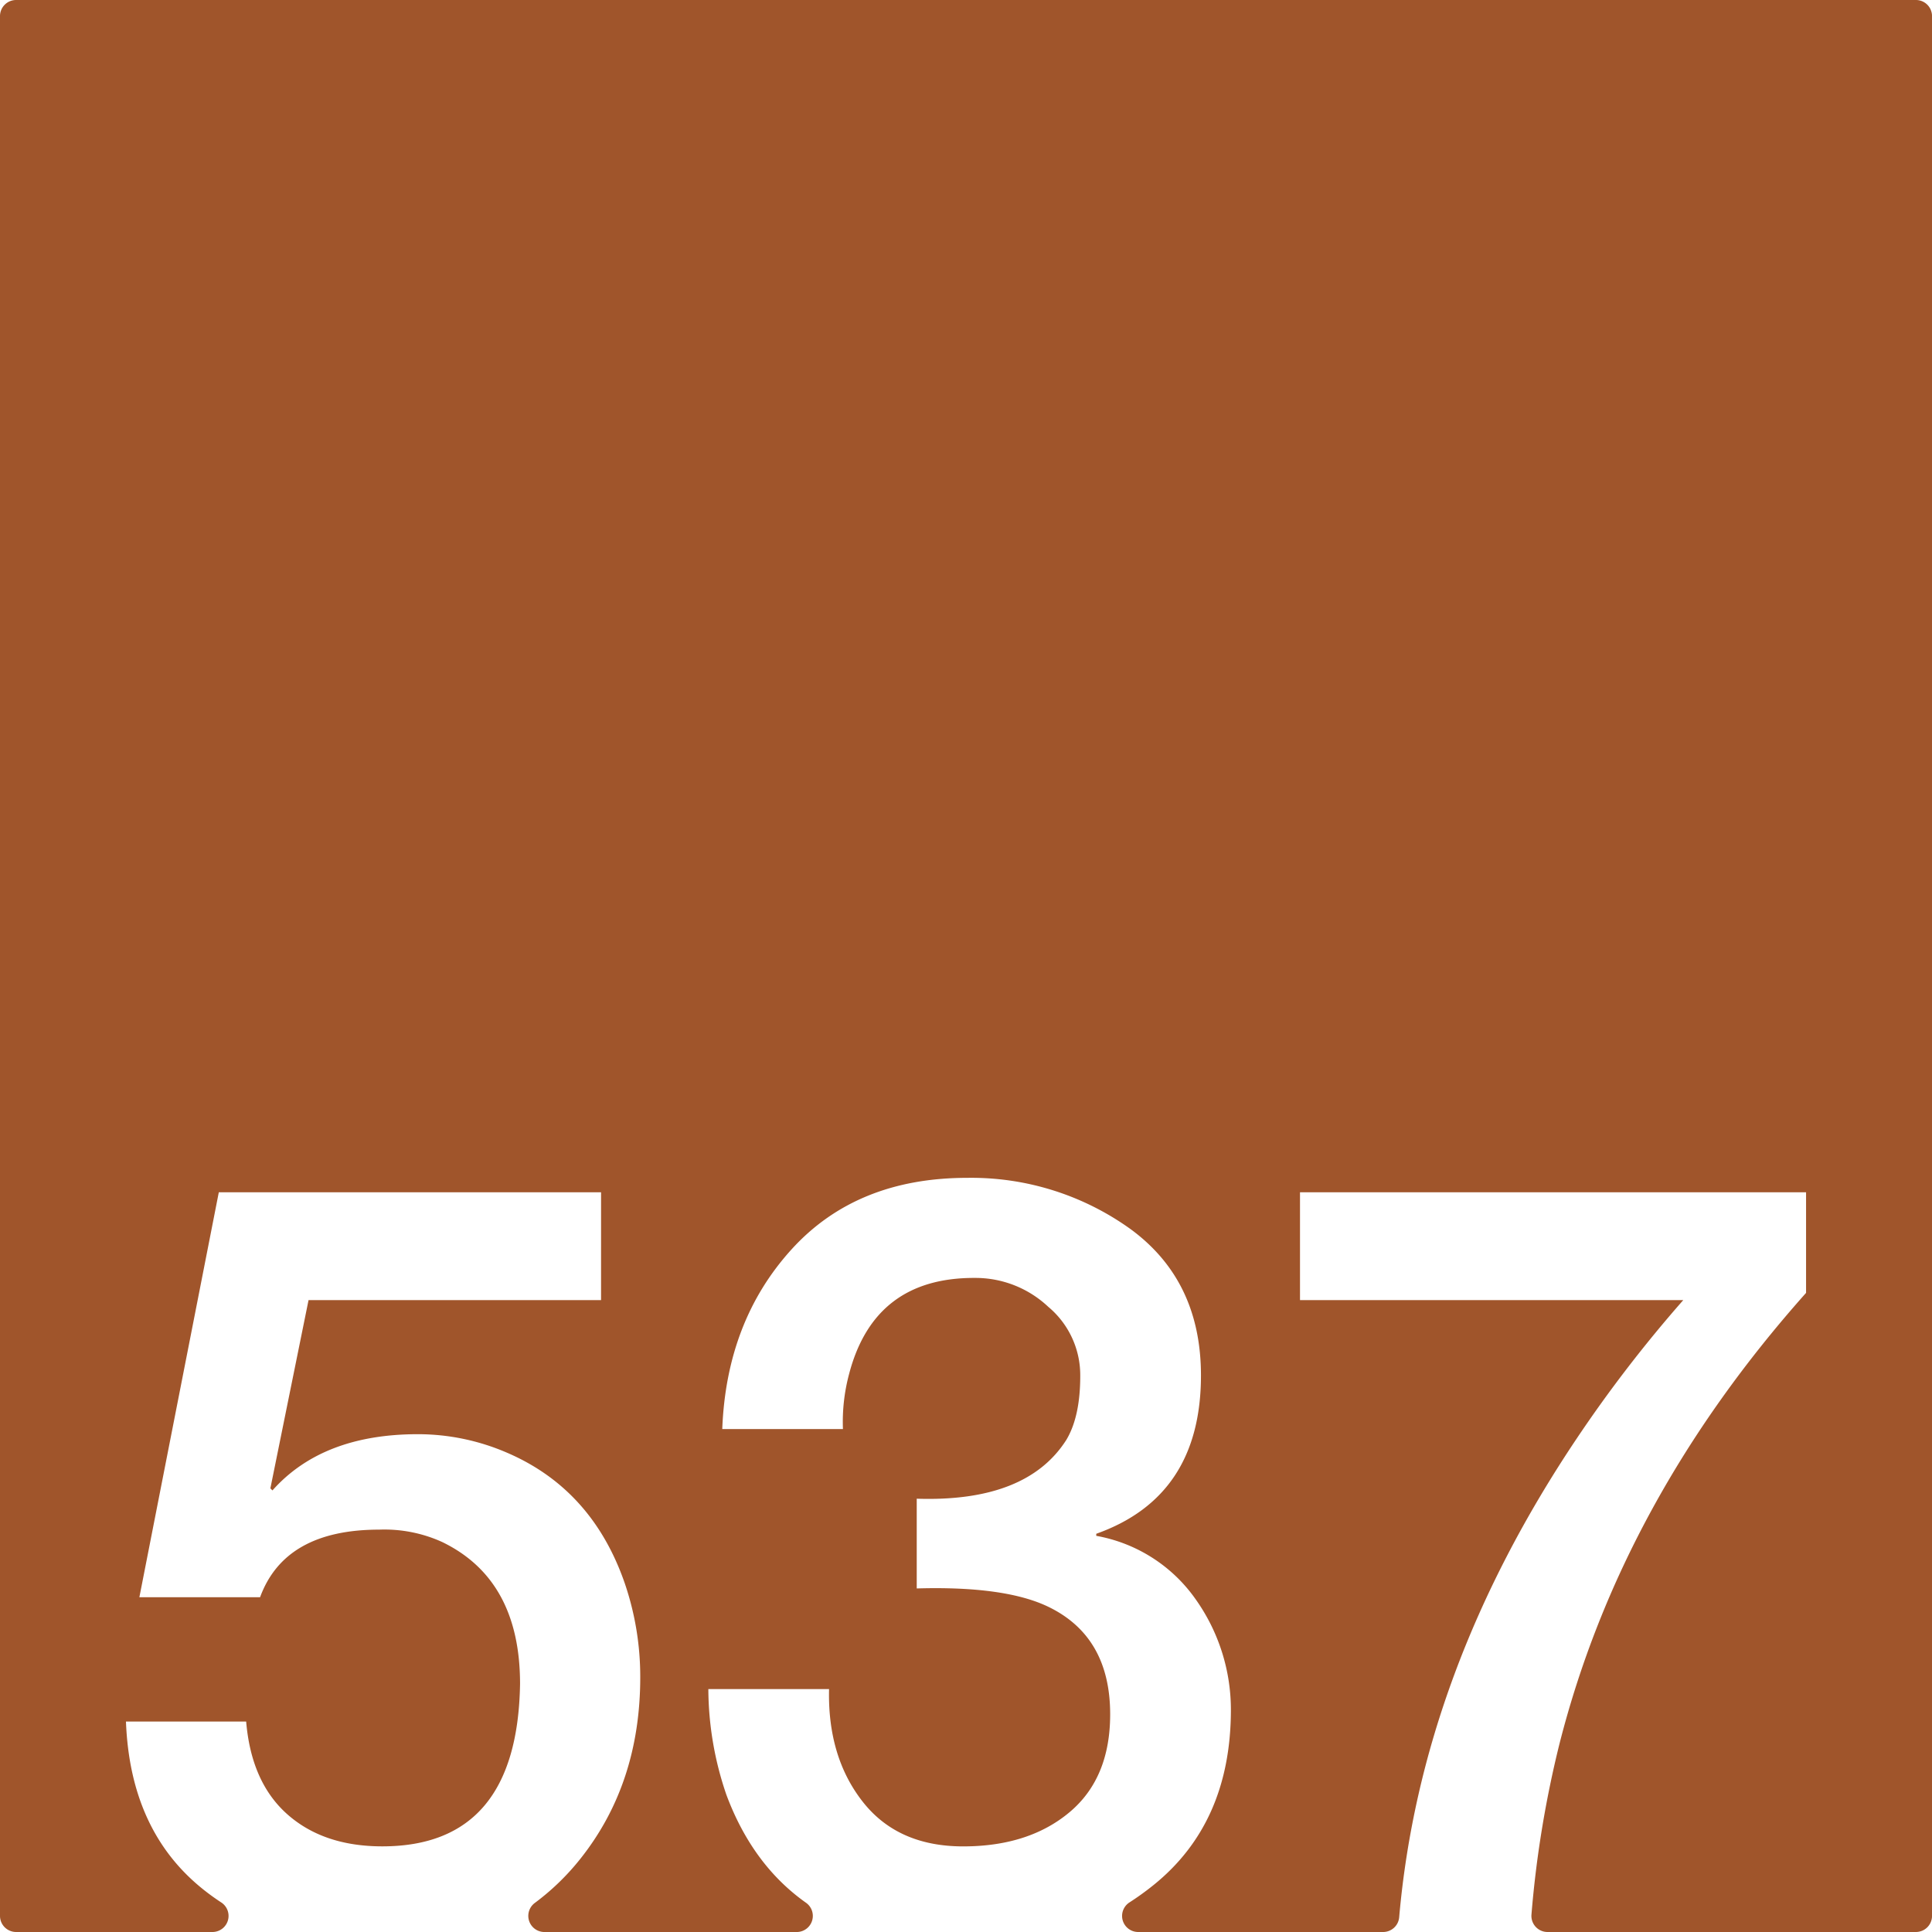 <svg xmlns="http://www.w3.org/2000/svg" width="120mm" height="120mm" viewBox="0 0 340.158 340.158">
  <g id="Zimmernummer">
      <g id="Z-03-537-R">
        <path fill="#A0552B" stroke="none" d="M337.323,0H2.835A2.835,2.835,0,0,0,0,2.835V337.323a2.835,2.835,0,0,0,2.835,2.835H37.412a2.831,2.831,0,0,0,1.524-5.215q-1.722-1.126-3.317-2.414Q22.905,322.266,22.178,303.1H43.34q.9,10.717,7.265,16.348t16.711,5.631q23.793,0,24.248-28.608,0-18.345-13.712-24.976a24.541,24.541,0,0,0-11.081-2.18q-16.62,0-20.98,11.9H24.539l13.986-71.3h67.3V228.9h-51.5l-6.721,33.148.364.364q8.81-9.9,25.611-9.9a39.51,39.51,0,0,1,15.713,3.27Q104.28,262.234,110,278.763a50.9,50.9,0,0,1,2.725,16.529q0,18.713-10.536,31.969a42.789,42.789,0,0,1-8.054,7.8,2.84,2.84,0,0,0,1.727,5.1H140.28a2.835,2.835,0,0,0,1.6-5.172q-9.388-6.656-13.987-18.986a57.917,57.917,0,0,1-3.178-18.618h21.252q-.273,11.9,5.9,19.8t17.711,7.9q11.532,0,18.709-6t7.174-17.255q0-13.623-10.807-18.891-7.629-3.724-23.25-3.27v-15.8q19.345.634,26.338-10.354,2.452-4.086,2.451-11.262a15.676,15.676,0,0,0-5.631-12.17,18.688,18.688,0,0,0-12.9-5.085q-17.711-.089-22.16,16.892a32.613,32.613,0,0,0-1.09,9.719H127.166q.726-18.981,12.17-31.606t30.971-12.625a47.989,47.989,0,0,1,28.7,8.993q12.442,9.081,12.441,25.793,0,21.342-18.435,27.88v.364a27.207,27.207,0,0,1,17.437,11.08,33.606,33.606,0,0,1,6.266,19.8q-.092,19.707-13.623,30.607a48.752,48.752,0,0,1-4.247,3.063,2.829,2.829,0,0,0,1.546,5.2h43.136a2.837,2.837,0,0,0,2.82-2.606q3.8-43.308,31.217-84.219a235.507,235.507,0,0,1,18.8-24.429h-67.48V209.921h89.1v17.711q-32.513,36.51-43.412,79.377a188.092,188.092,0,0,0-4.936,30.086,2.834,2.834,0,0,0,2.828,3.063h64.863a2.836,2.836,0,0,0,2.835-2.835V2.835A2.835,2.835,0,0,0,337.323,0Z"/>
      </g>
    </g>
</svg>
